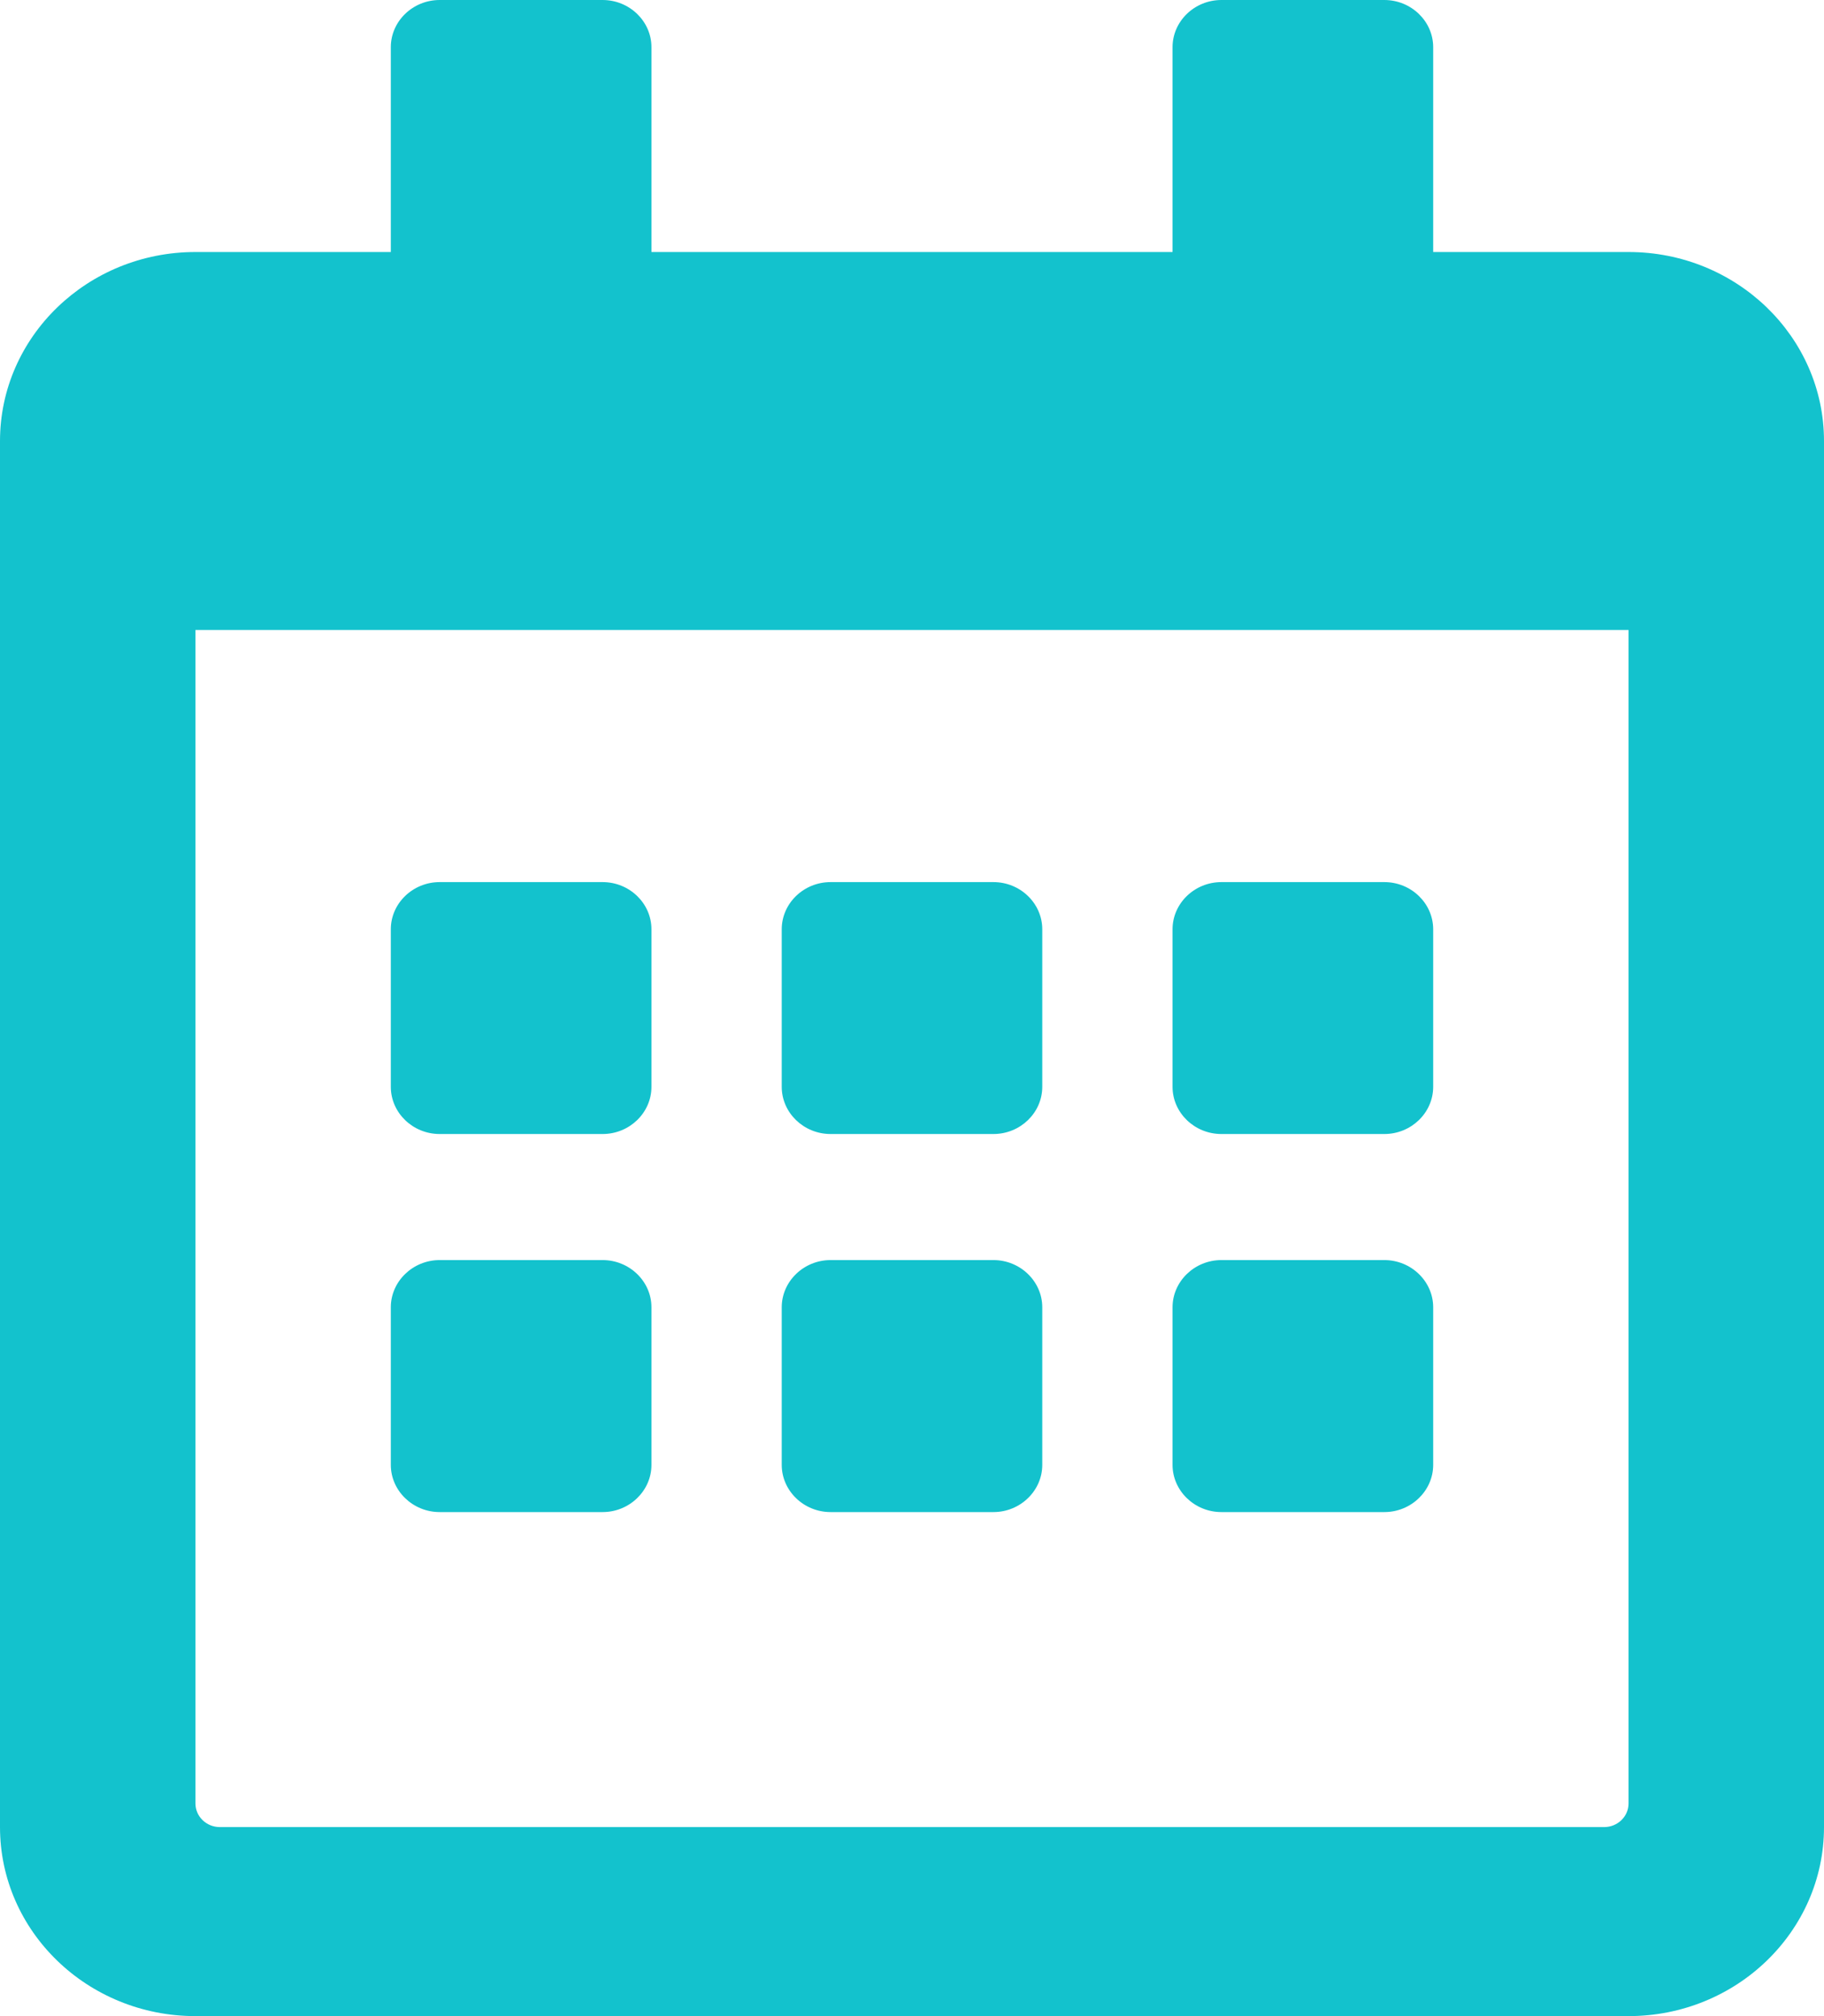 <svg width="19" height="21" viewBox="0 0 19 21" fill="none" xmlns="http://www.w3.org/2000/svg">
<path d="M6.277 11.812H4.58C4.3 11.812 4.071 11.591 4.071 11.32V9.68C4.071 9.409 4.3 9.188 4.58 9.188H6.277C6.557 9.188 6.786 9.409 6.786 9.68V11.32C6.786 11.591 6.557 11.812 6.277 11.812ZM10.857 11.32V9.68C10.857 9.409 10.628 9.188 10.348 9.188H8.652C8.372 9.188 8.143 9.409 8.143 9.68V11.32C8.143 11.591 8.372 11.812 8.652 11.812H10.348C10.628 11.812 10.857 11.591 10.857 11.32ZM14.929 11.32V9.68C14.929 9.409 14.7 9.188 14.42 9.188H12.723C12.443 9.188 12.214 9.409 12.214 9.68V11.32C12.214 11.591 12.443 11.812 12.723 11.812H14.42C14.7 11.812 14.929 11.591 14.929 11.32ZM10.857 15.258V13.617C10.857 13.347 10.628 13.125 10.348 13.125H8.652C8.372 13.125 8.143 13.347 8.143 13.617V15.258C8.143 15.528 8.372 15.75 8.652 15.75H10.348C10.628 15.75 10.857 15.528 10.857 15.258ZM6.786 15.258V13.617C6.786 13.347 6.557 13.125 6.277 13.125H4.58C4.3 13.125 4.071 13.347 4.071 13.617V15.258C4.071 15.528 4.3 15.75 4.58 15.75H6.277C6.557 15.75 6.786 15.528 6.786 15.258ZM14.929 15.258V13.617C14.929 13.347 14.7 13.125 14.42 13.125H12.723C12.443 13.125 12.214 13.347 12.214 13.617V15.258C12.214 15.528 12.443 15.75 12.723 15.75H14.42C14.7 15.75 14.929 15.528 14.929 15.258ZM19 4.594V19.031C19 20.118 18.088 21 16.964 21H2.036C0.912 21 0 20.118 0 19.031V4.594C0 3.507 0.912 2.625 2.036 2.625H4.071V0.492C4.071 0.221 4.3 0 4.58 0H6.277C6.557 0 6.786 0.221 6.786 0.492V2.625H12.214V0.492C12.214 0.221 12.443 0 12.723 0H14.42C14.7 0 14.929 0.221 14.929 0.492V2.625H16.964C18.088 2.625 19 3.507 19 4.594ZM16.964 18.785V6.562H2.036V18.785C2.036 18.921 2.15 19.031 2.29 19.031H16.71C16.85 19.031 16.964 18.921 16.964 18.785Z" fill="#13C2CD"/>
</svg>
